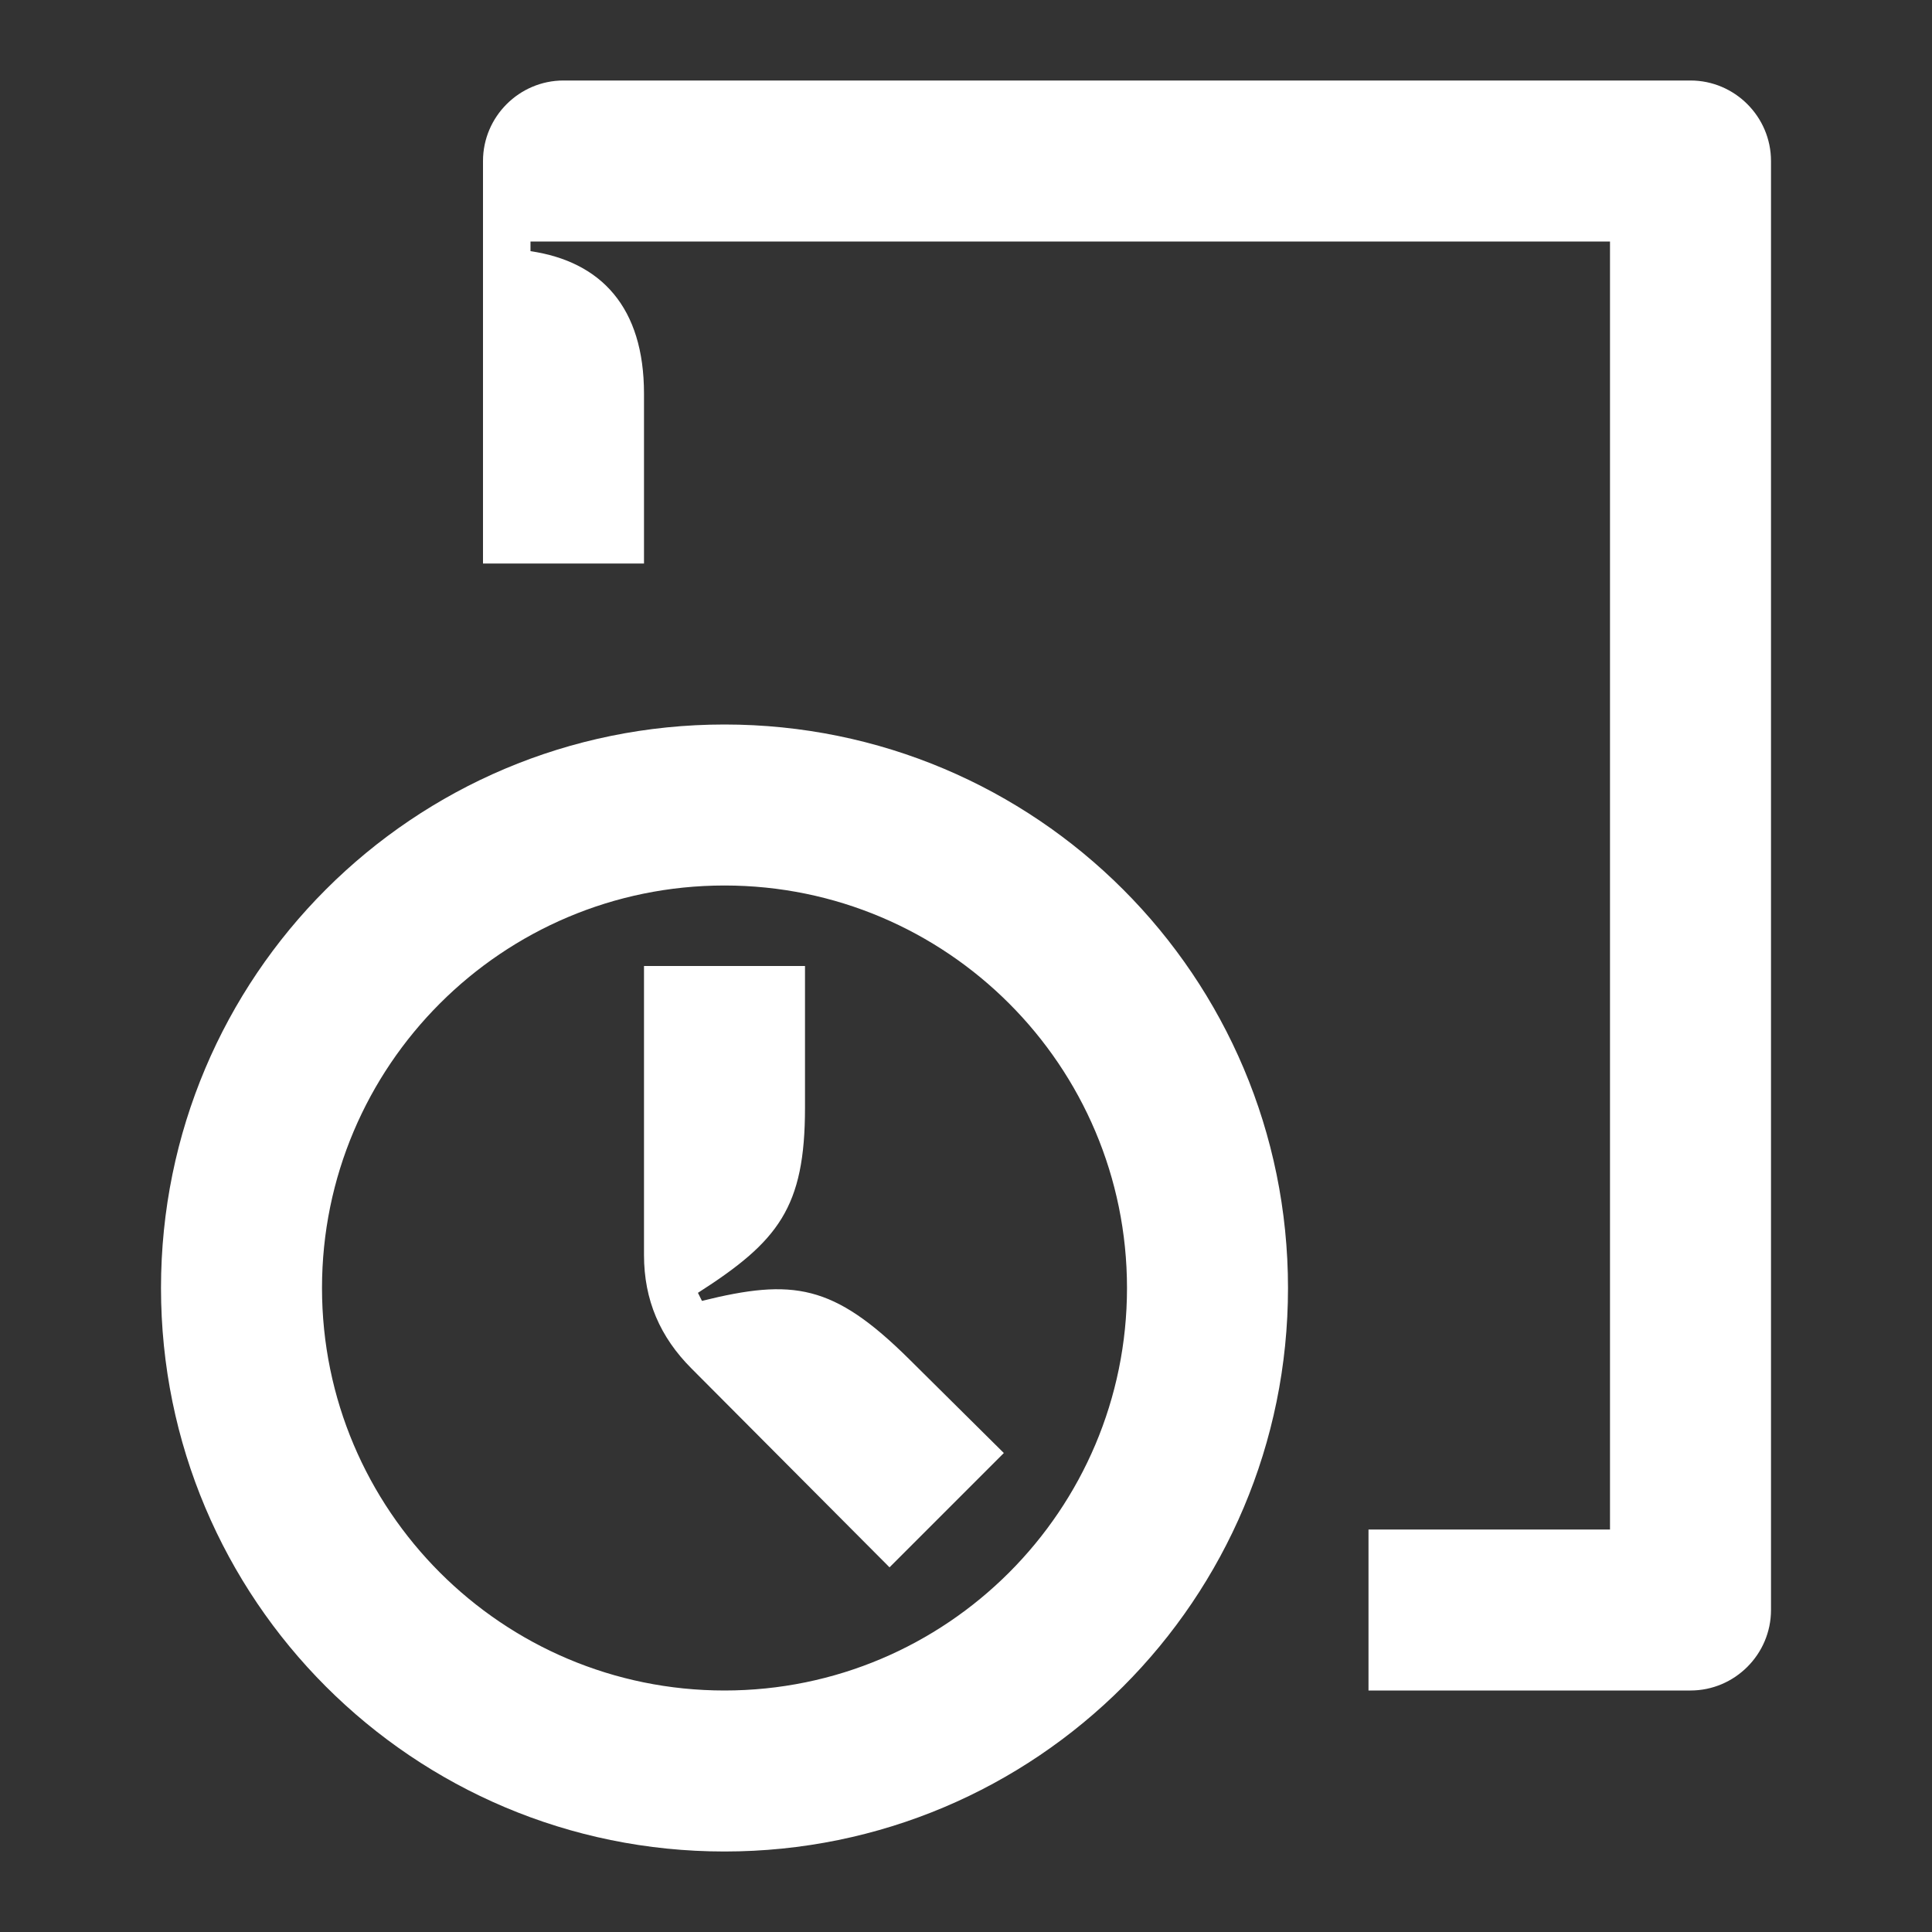 <svg width="24" height="24" viewBox="0 0 24 24" fill="none" xmlns="http://www.w3.org/2000/svg">
<rect x="0" y="0" width="24" height="24" fill="#333333" stroke="none"/>
<path d="M11.05 19.47L12.47 18.05L11.29 16.88C10.35 15.95 9.85 15.88 8.72 16.16L8.67 16.06C9.67 15.42 10 15 10 13.76V12H8V15.59C8 16.15 8.2 16.61 8.59 17L11.05 19.47ZM9 11C6.24 11 4 13.24 4 16C4 18.76 6.24 21 9 21C11.76 21 14 18.76 14 16C14 13.24 11.76 11 9 11ZM2 16C2 12.13 5.13 9 9 9C12.87 9 16 12.13 16 16C16 19.87 12.87 23 9 23C5.13 23 2 19.87 2 16ZM6.59 3H20V19H17V21H21C21.55 21 22 20.55 22 20V2C22 1.45 21.55 1 21 1H7C6.45 1 6 1.45 6 2V7H8V4.89C8 3.82 7.47 3.25 6.59 3.12V3Z" fill="white"/>
</svg>
